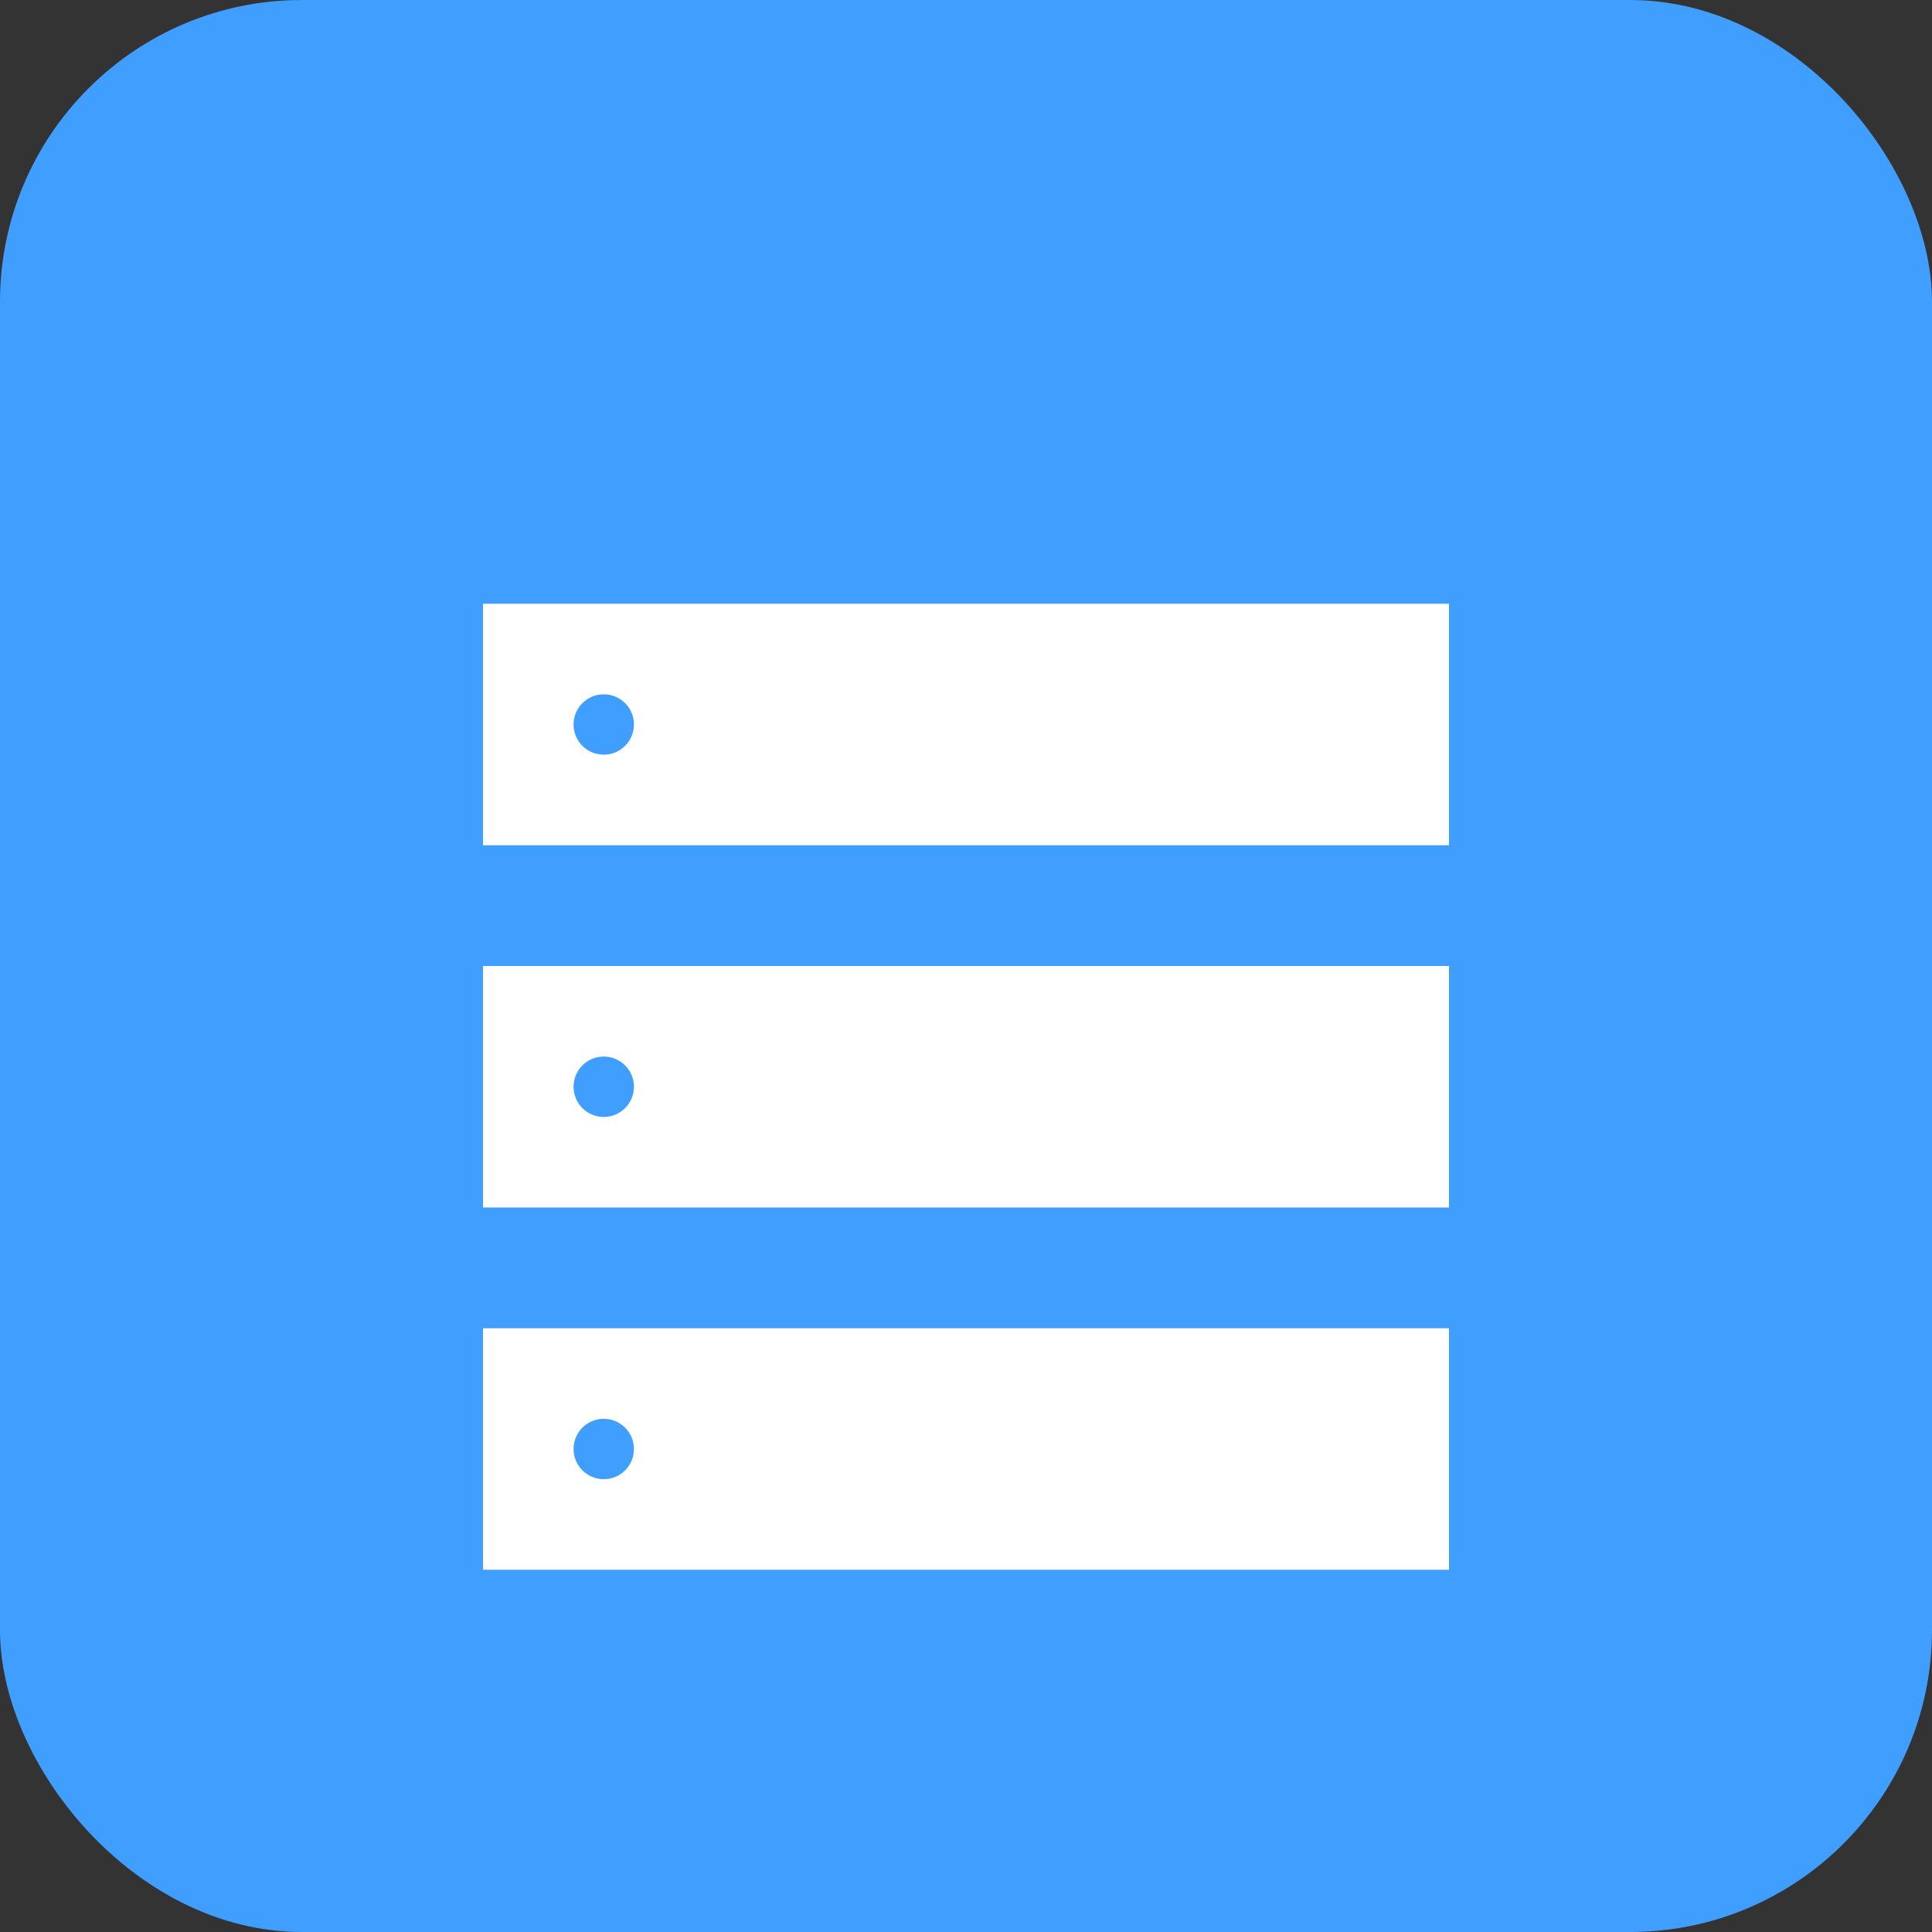 <svg width="512" height="512" viewBox="0 0 512 512" fill="none" xmlns="http://www.w3.org/2000/svg">
  <rect x="0" y="0" width="512" height="512" fill="#333333" stroke="none"/>
  <rect width="512" height="512" rx="80" fill="#409EFF"/>
  <path d="M128 160h256v64H128v-64zm0 96h256v64H128v-64zm0 96h256v64H128v-64z" fill="white"/>
  <circle cx="160" cy="192" r="8" fill="#409EFF"/>
  <circle cx="160" cy="288" r="8" fill="#409EFF"/>
  <circle cx="160" cy="384" r="8" fill="#409EFF"/>
</svg> 